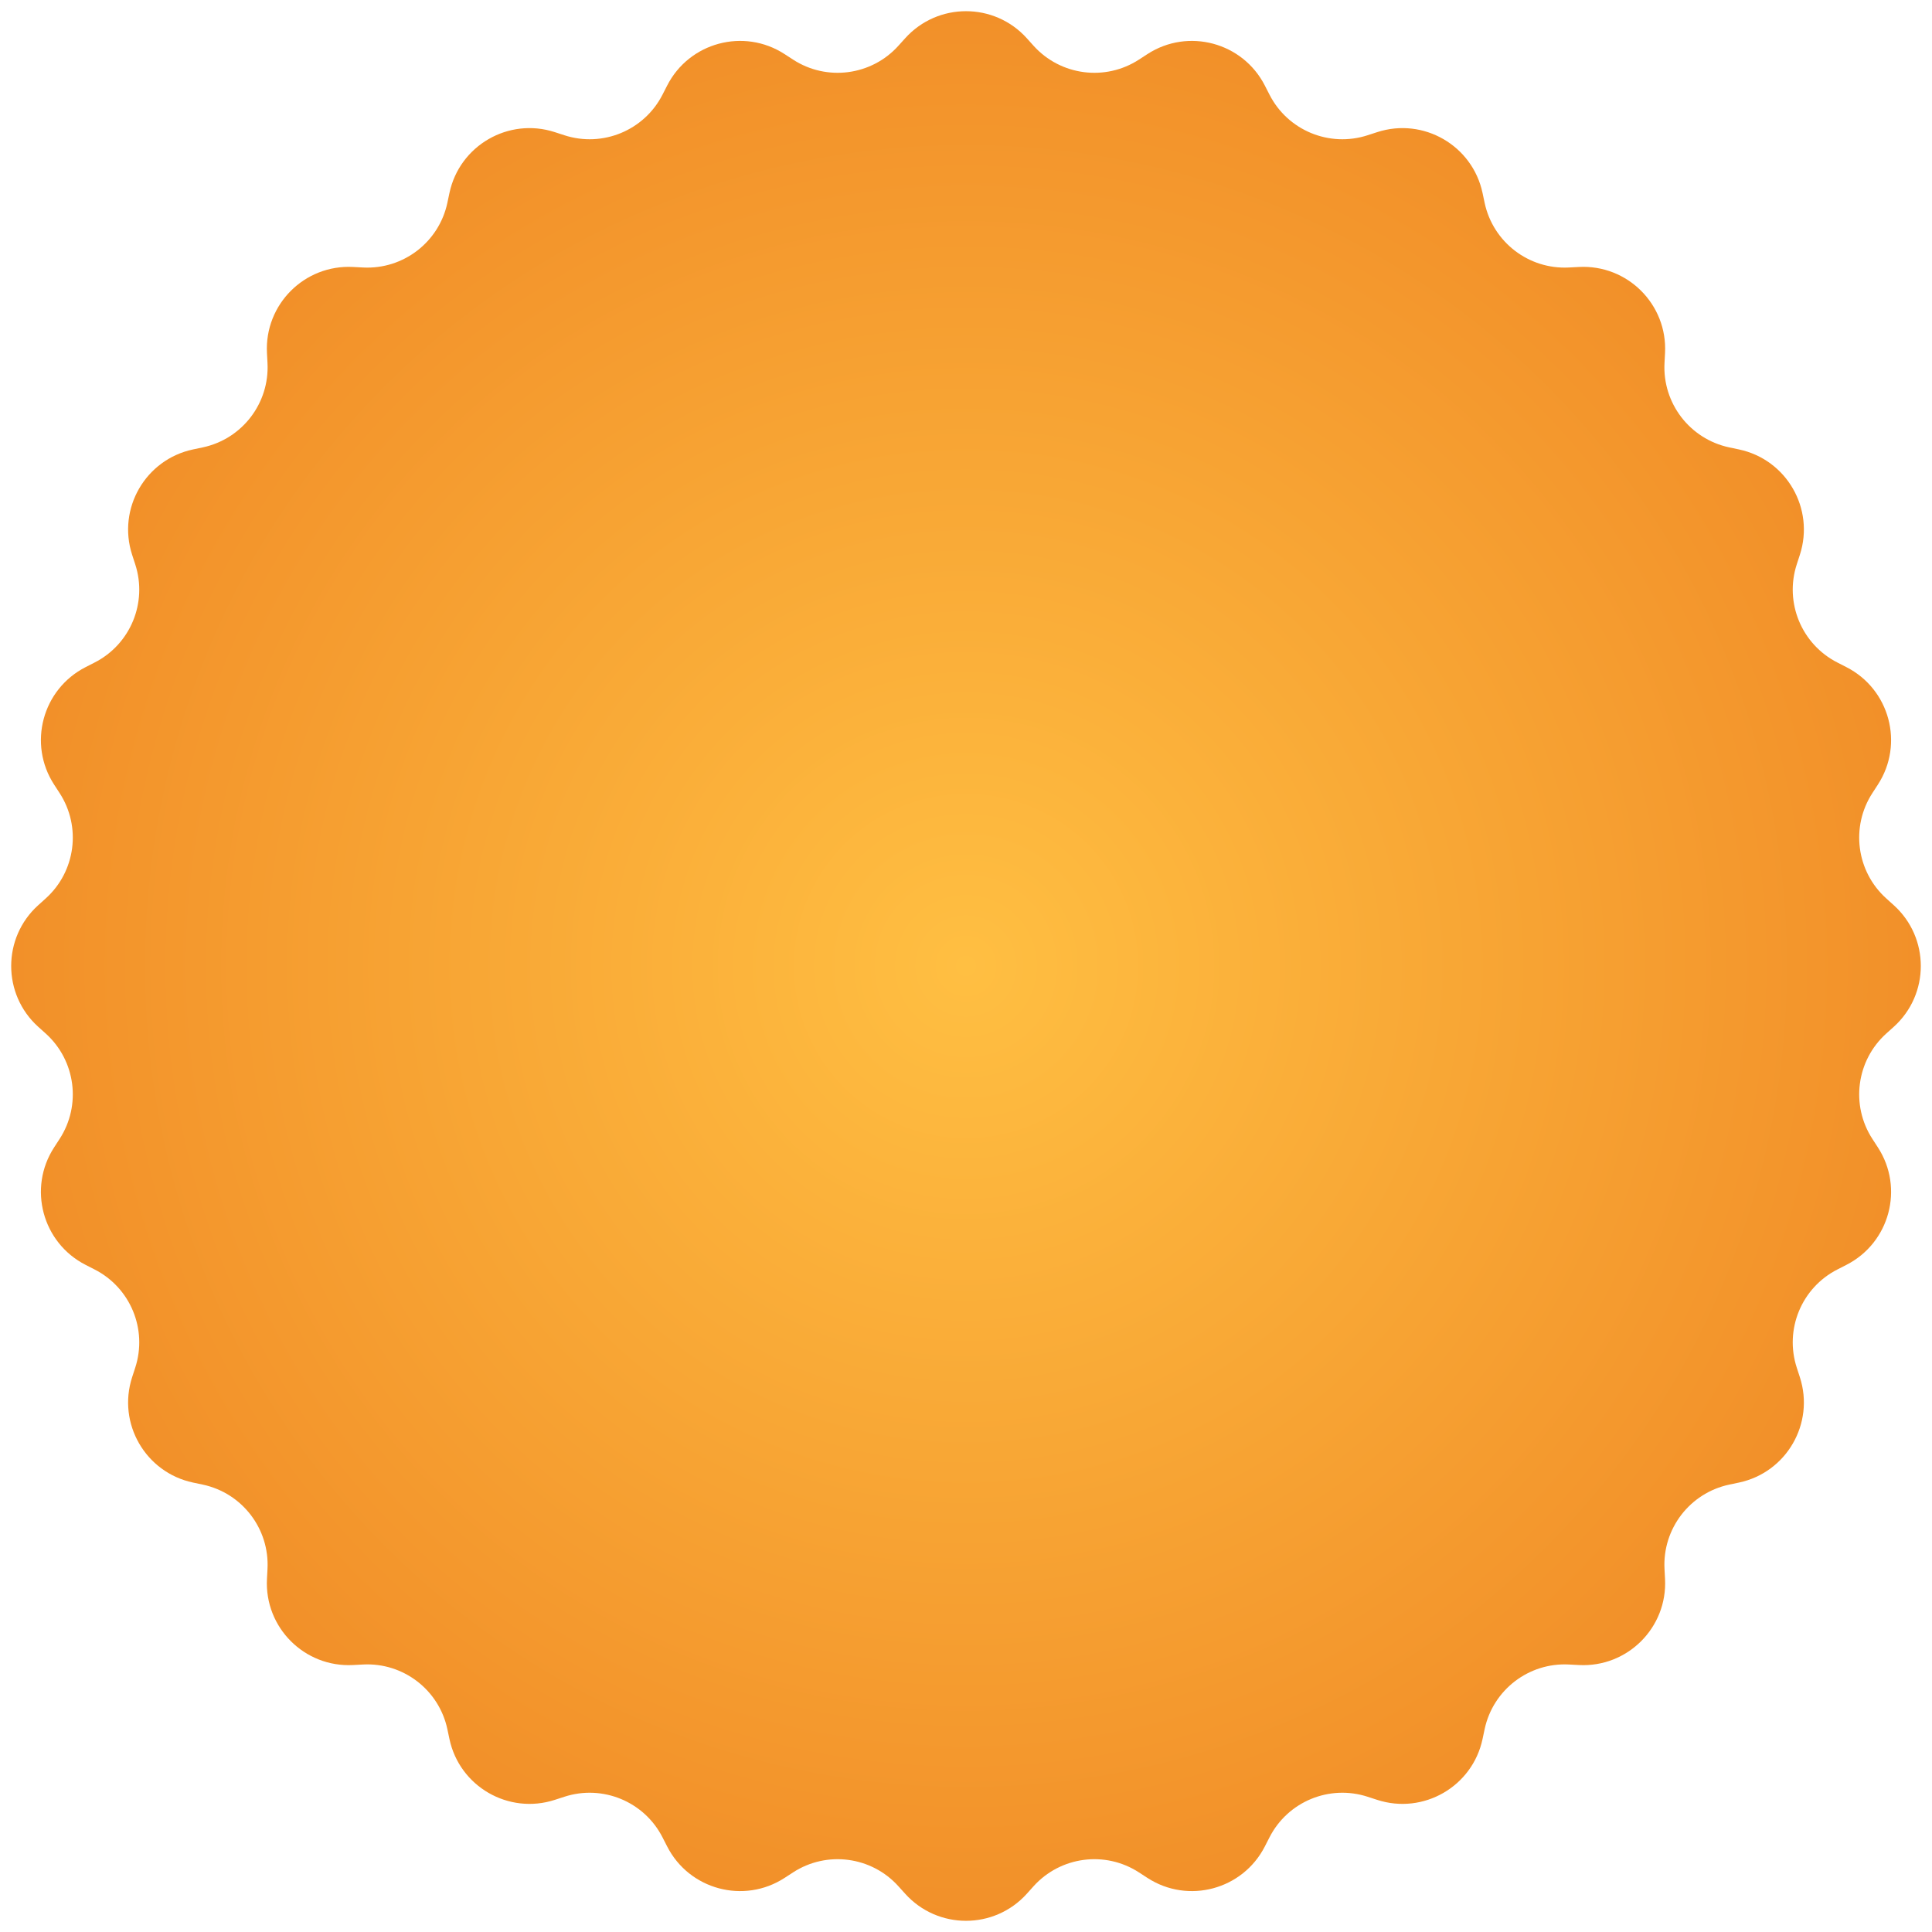 <svg width="66" height="66" viewBox="0 0 66 66" fill="none" xmlns="http://www.w3.org/2000/svg">
<path d="M30.922 1.307C32.033 0.074 33.967 0.074 35.078 1.307L35.307 1.562C36.228 2.584 37.755 2.785 38.908 2.036L39.196 1.849C40.588 0.945 42.456 1.446 43.21 2.925L43.366 3.23C43.99 4.456 45.413 5.045 46.721 4.62L47.047 4.514C48.626 4.001 50.301 4.969 50.646 6.592L50.717 6.928C51.004 8.273 52.225 9.21 53.598 9.138L53.941 9.12C55.599 9.034 56.966 10.401 56.88 12.059L56.862 12.402C56.79 13.775 57.727 14.996 59.072 15.283L59.408 15.354C61.032 15.699 61.998 17.374 61.486 18.953L61.38 19.279C60.955 20.587 61.544 22.01 62.77 22.634L63.075 22.79C64.554 23.544 65.055 25.412 64.151 26.804L63.964 27.092C63.215 28.245 63.416 29.772 64.438 30.692L64.693 30.922C65.926 32.033 65.926 33.967 64.693 35.078L64.438 35.307C63.416 36.228 63.215 37.755 63.964 38.908L64.151 39.196C65.055 40.588 64.554 42.456 63.075 43.21L62.77 43.366C61.544 43.99 60.955 45.413 61.38 46.721L61.486 47.047C61.998 48.626 61.032 50.301 59.408 50.646L59.072 50.717C57.727 51.004 56.79 52.225 56.862 53.598L56.88 53.941C56.966 55.599 55.599 56.966 53.941 56.88L53.598 56.862C52.225 56.79 51.004 57.727 50.717 59.072L50.646 59.408C50.301 61.032 48.626 61.998 47.047 61.486L46.721 61.38C45.413 60.955 43.99 61.544 43.366 62.77L43.21 63.075C42.456 64.554 40.588 65.055 39.196 64.151L38.908 63.964C37.755 63.215 36.228 63.416 35.307 64.438L35.078 64.693C33.967 65.926 32.033 65.926 30.922 64.693L30.692 64.438C29.772 63.416 28.245 63.215 27.092 63.964L26.804 64.151C25.412 65.055 23.544 64.554 22.79 63.075L22.634 62.77C22.01 61.544 20.587 60.955 19.279 61.38L18.953 61.486C17.374 61.998 15.699 61.032 15.354 59.408L15.283 59.072C14.996 57.727 13.775 56.79 12.402 56.862L12.059 56.88C10.401 56.966 9.034 55.599 9.12 53.941L9.138 53.598C9.21 52.225 8.273 51.004 6.928 50.717L6.592 50.646C4.969 50.301 4.001 48.626 4.514 47.047L4.62 46.721C5.045 45.413 4.456 43.99 3.23 43.366L2.925 43.21C1.446 42.456 0.945 40.588 1.849 39.196L2.036 38.908C2.785 37.755 2.584 36.228 1.562 35.307L1.307 35.078C0.074 33.967 0.074 32.033 1.307 30.922L1.562 30.692C2.584 29.772 2.785 28.245 2.036 27.092L1.849 26.804C0.945 25.412 1.446 23.544 2.925 22.79L3.23 22.634C4.456 22.01 5.045 20.587 4.62 19.279L4.514 18.953C4.001 17.374 4.969 15.699 6.592 15.354L6.928 15.283C8.273 14.996 9.21 13.775 9.138 12.402L9.12 12.059C9.034 10.401 10.401 9.034 12.059 9.12L12.402 9.138C13.775 9.21 14.996 8.273 15.283 6.928L15.354 6.592C15.699 4.969 17.374 4.001 18.953 4.514L19.279 4.62C20.587 5.045 22.01 4.456 22.634 3.23L22.79 2.925C23.544 1.446 25.412 0.945 26.804 1.849L27.092 2.036C28.245 2.785 29.772 2.584 30.692 1.562L30.922 1.307Z" fill="url(#paint0_radial_2022_41414)"/>
<defs>
<radialGradient id="paint0_radial_2022_41414" cx="0" cy="0" r="1" gradientUnits="userSpaceOnUse" gradientTransform="translate(33 33) rotate(90) scale(34)">
<stop stop-color="#FFBF42"/>
<stop offset="1" stop-color="#F18E28"/>
</radialGradient>
</defs>
</svg>
